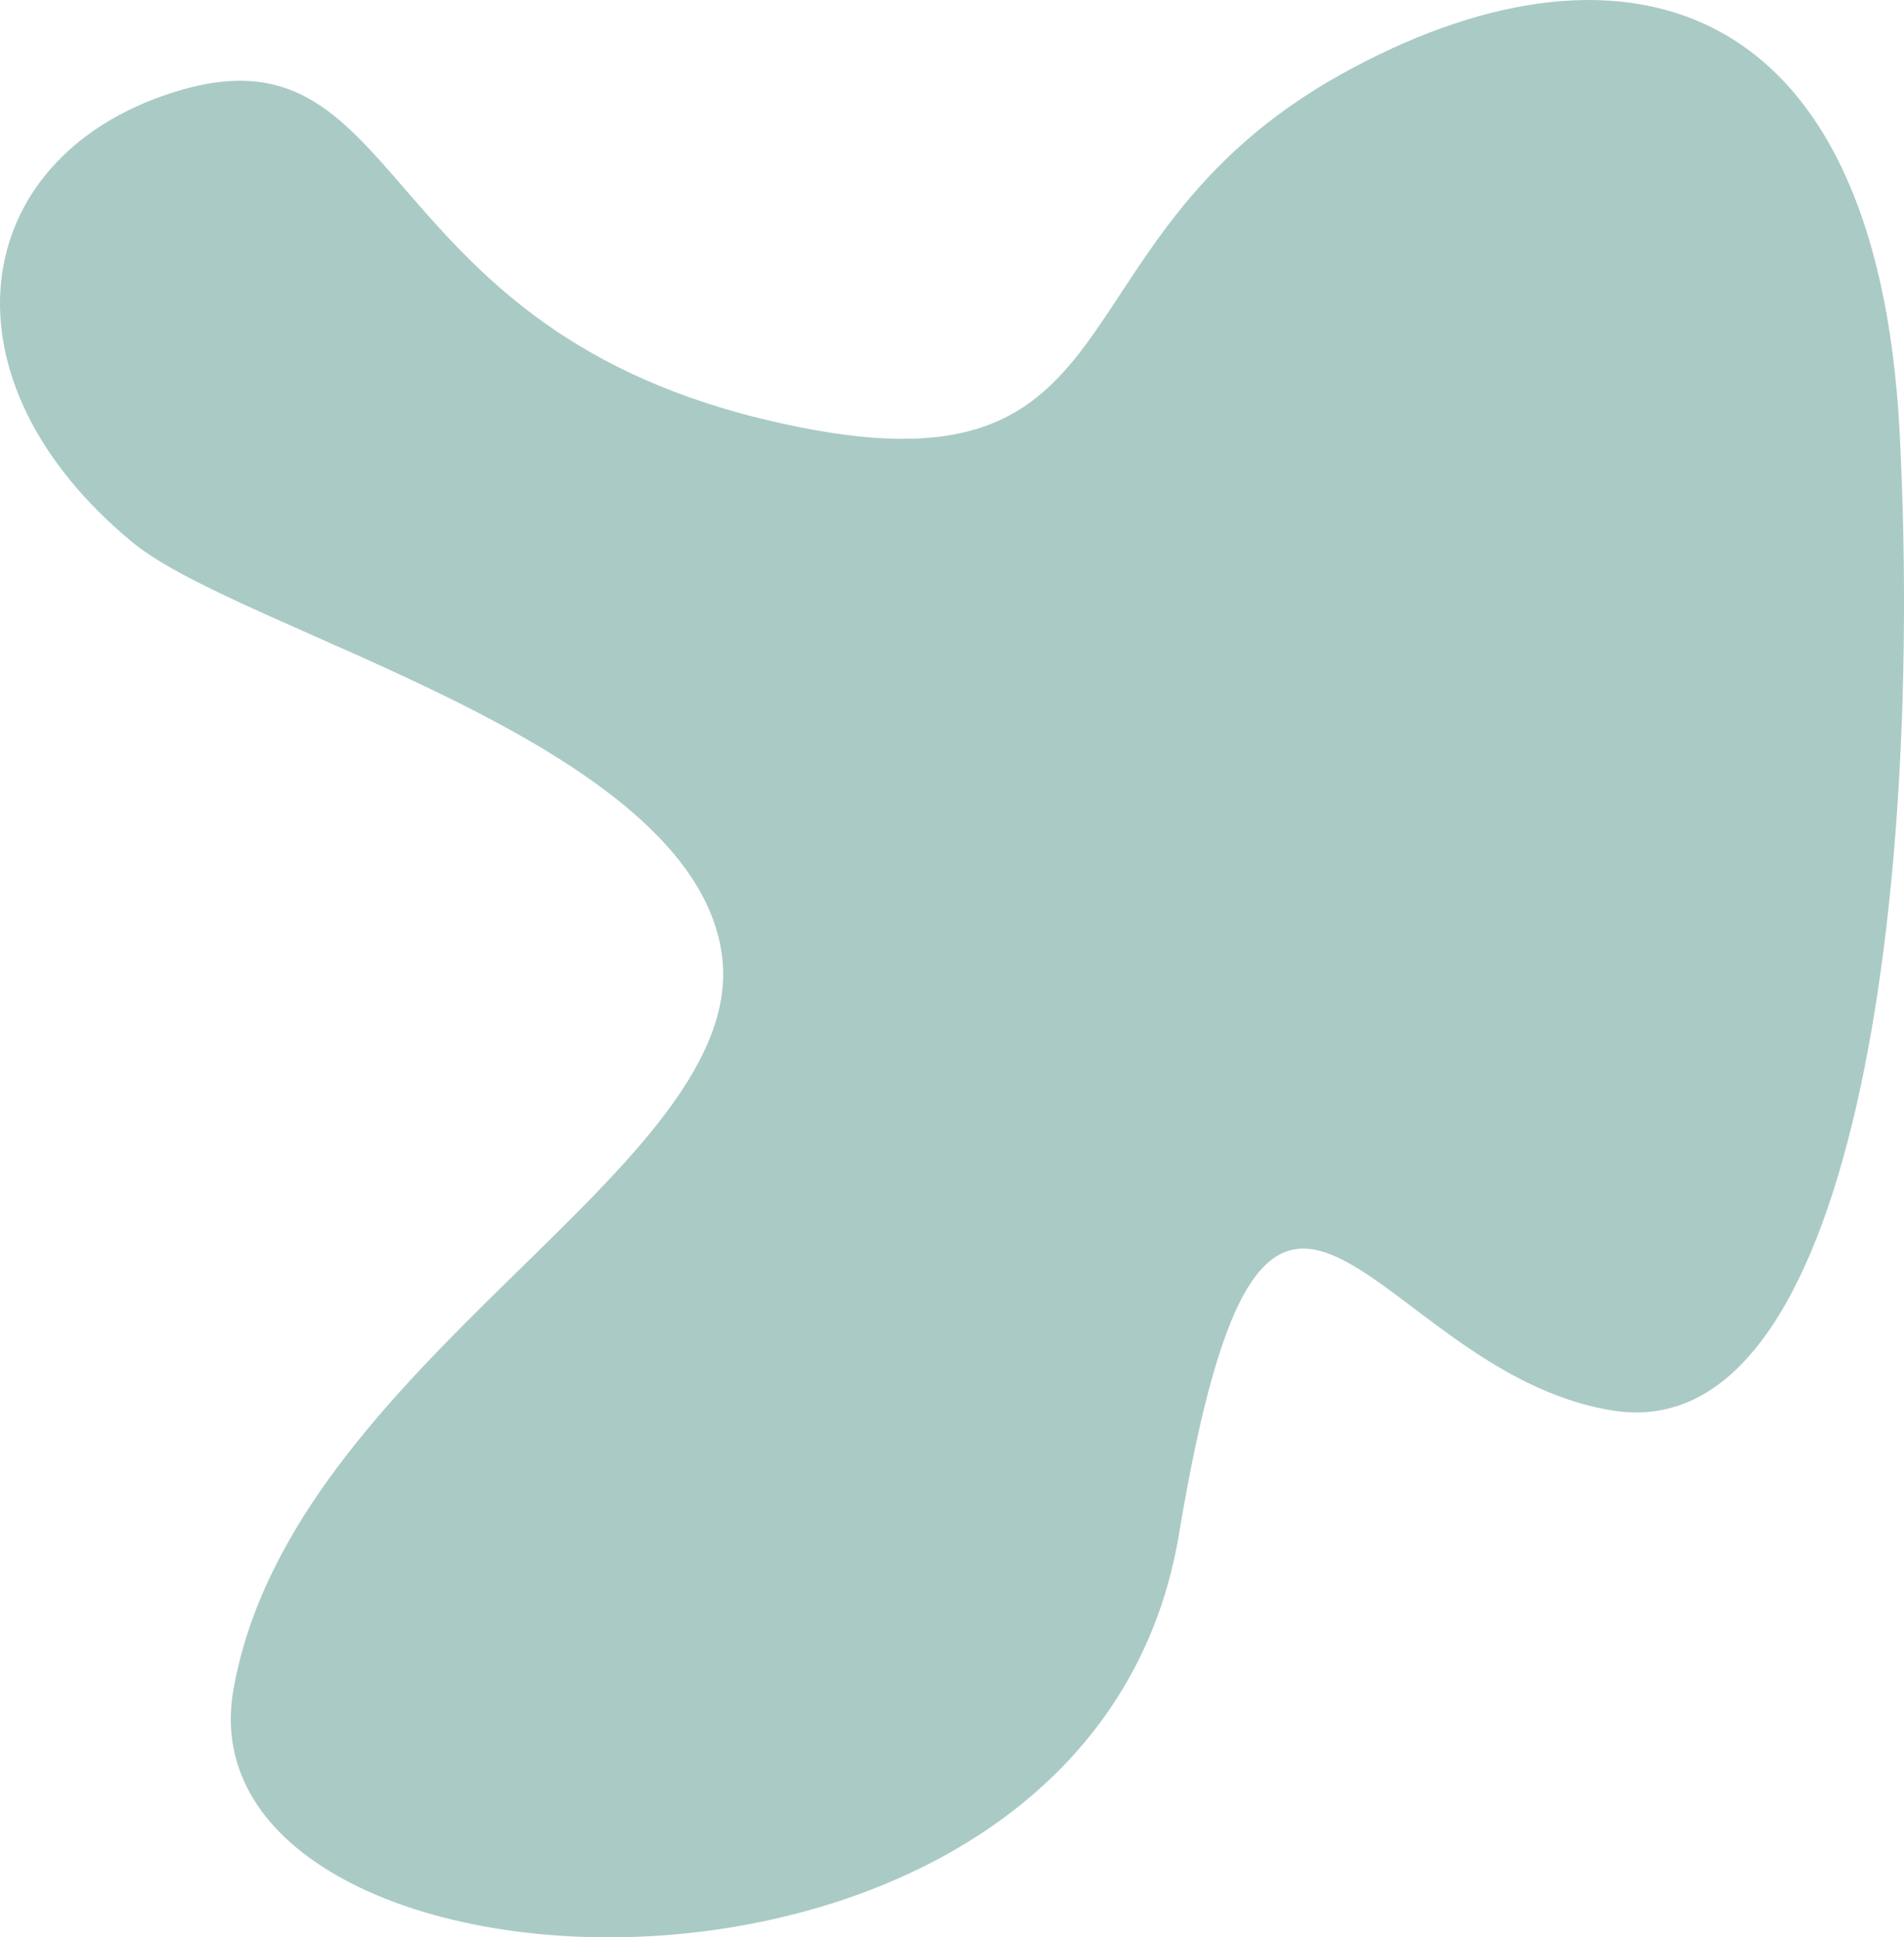 <svg xmlns="http://www.w3.org/2000/svg" viewBox="0 0 680.39 692.22"><defs><style>.cls-1{fill:#9bc1bc;opacity:0.85;}</style></defs><g id="portrait"><path class="cls-1" d="M61.27,33.2c84.46-27.3,69.23,81.7,210.47,116.32s98.31-62.31,207.7-123.08C575.64-27,670.52-6.63,678.83,154.52S663.6,517.84,576.37,504,453.13,357.22,421.28,548.3,62.65,721.39,83.42,603.69,269,416.76,257.89,340.6,86.67,226.14,47.42,193.83C-23.19,135.67-11.95,56.87,61.27,33.2Z"/></g></svg>